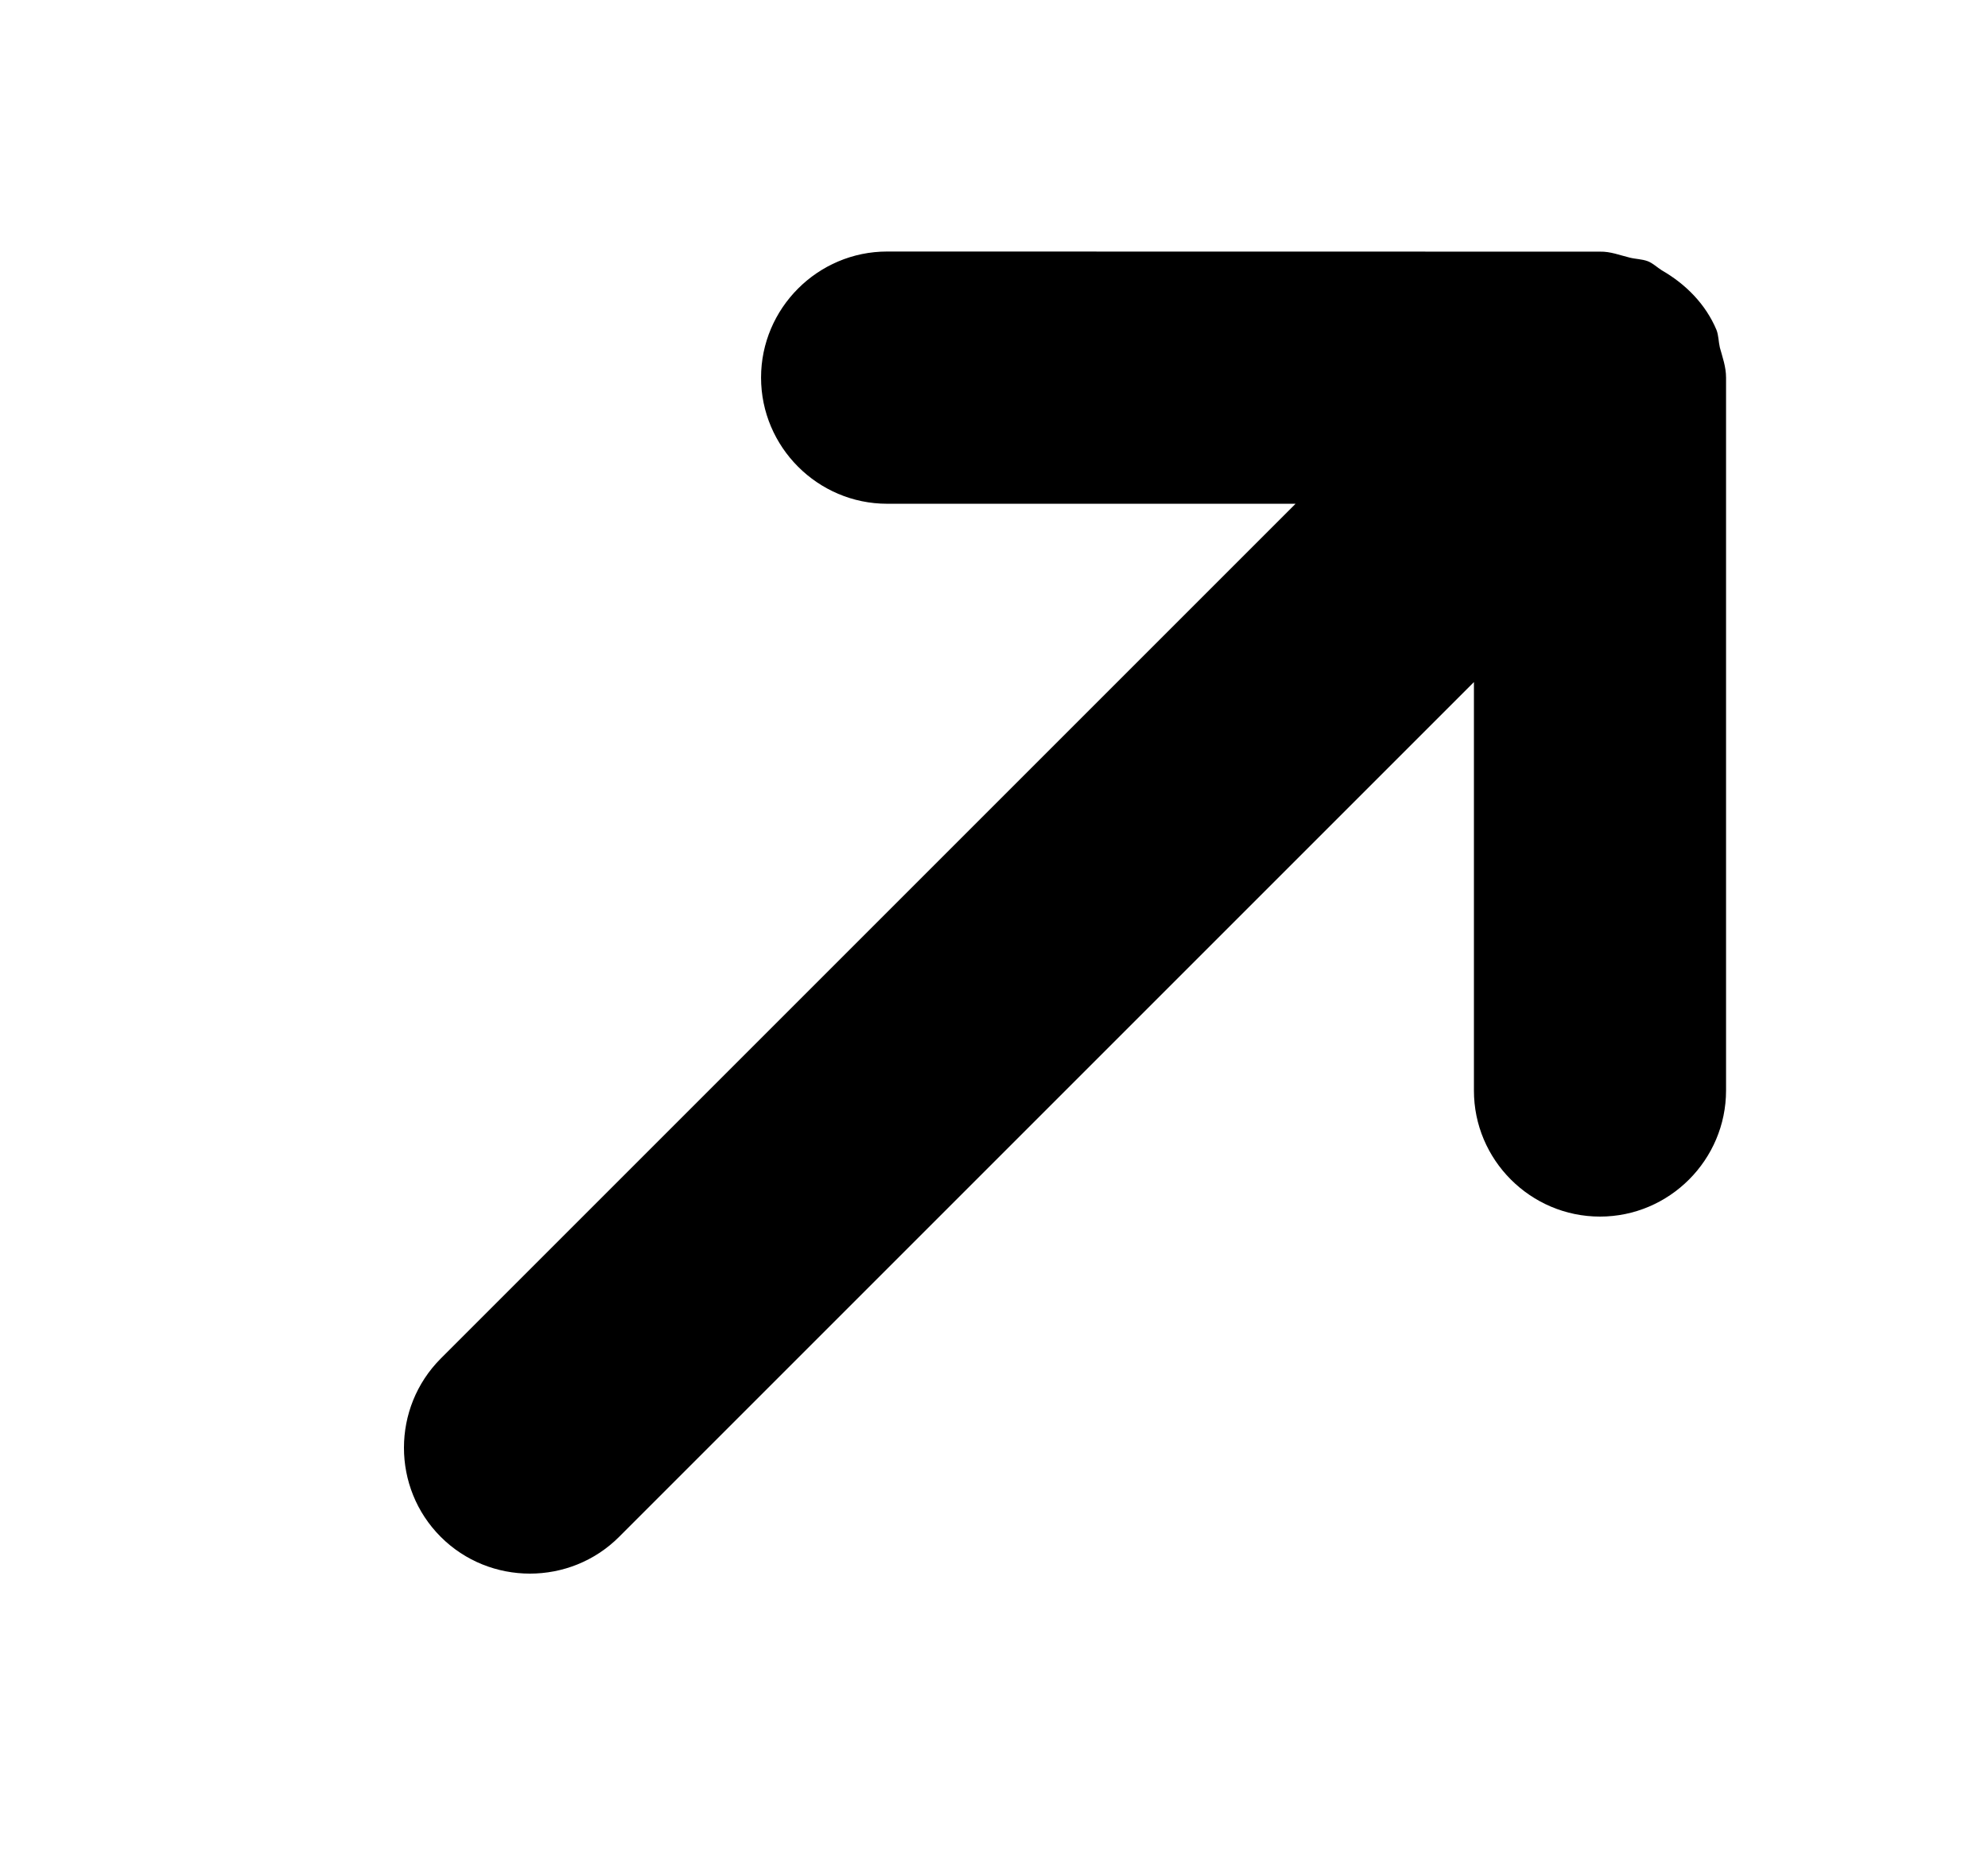 <svg width="17" height="16" viewBox="0 0 17 16" fill="none" xmlns="http://www.w3.org/2000/svg">
    <path fill-rule="evenodd" clip-rule="evenodd" d="M13.682 10.404C13.088 10.404 12.603 9.919 12.604 9.325L12.604 5.833L5.294 13.143C4.875 13.562 4.188 13.562 3.769 13.143C3.349 12.723 3.35 12.038 3.769 11.618L11.079 4.308L7.586 4.308C6.993 4.308 6.508 3.823 6.508 3.229C6.508 2.636 6.993 2.151 7.586 2.151L13.682 2.152C13.772 2.15 13.853 2.183 13.936 2.203C13.987 2.216 14.04 2.215 14.091 2.234C14.136 2.252 14.171 2.287 14.211 2.312C14.416 2.43 14.586 2.602 14.678 2.821C14.697 2.87 14.695 2.921 14.707 2.972C14.73 3.056 14.76 3.137 14.76 3.23L14.76 9.325C14.76 9.919 14.275 10.404 13.682 10.404Z" fill="currentColor"/>
</svg>
